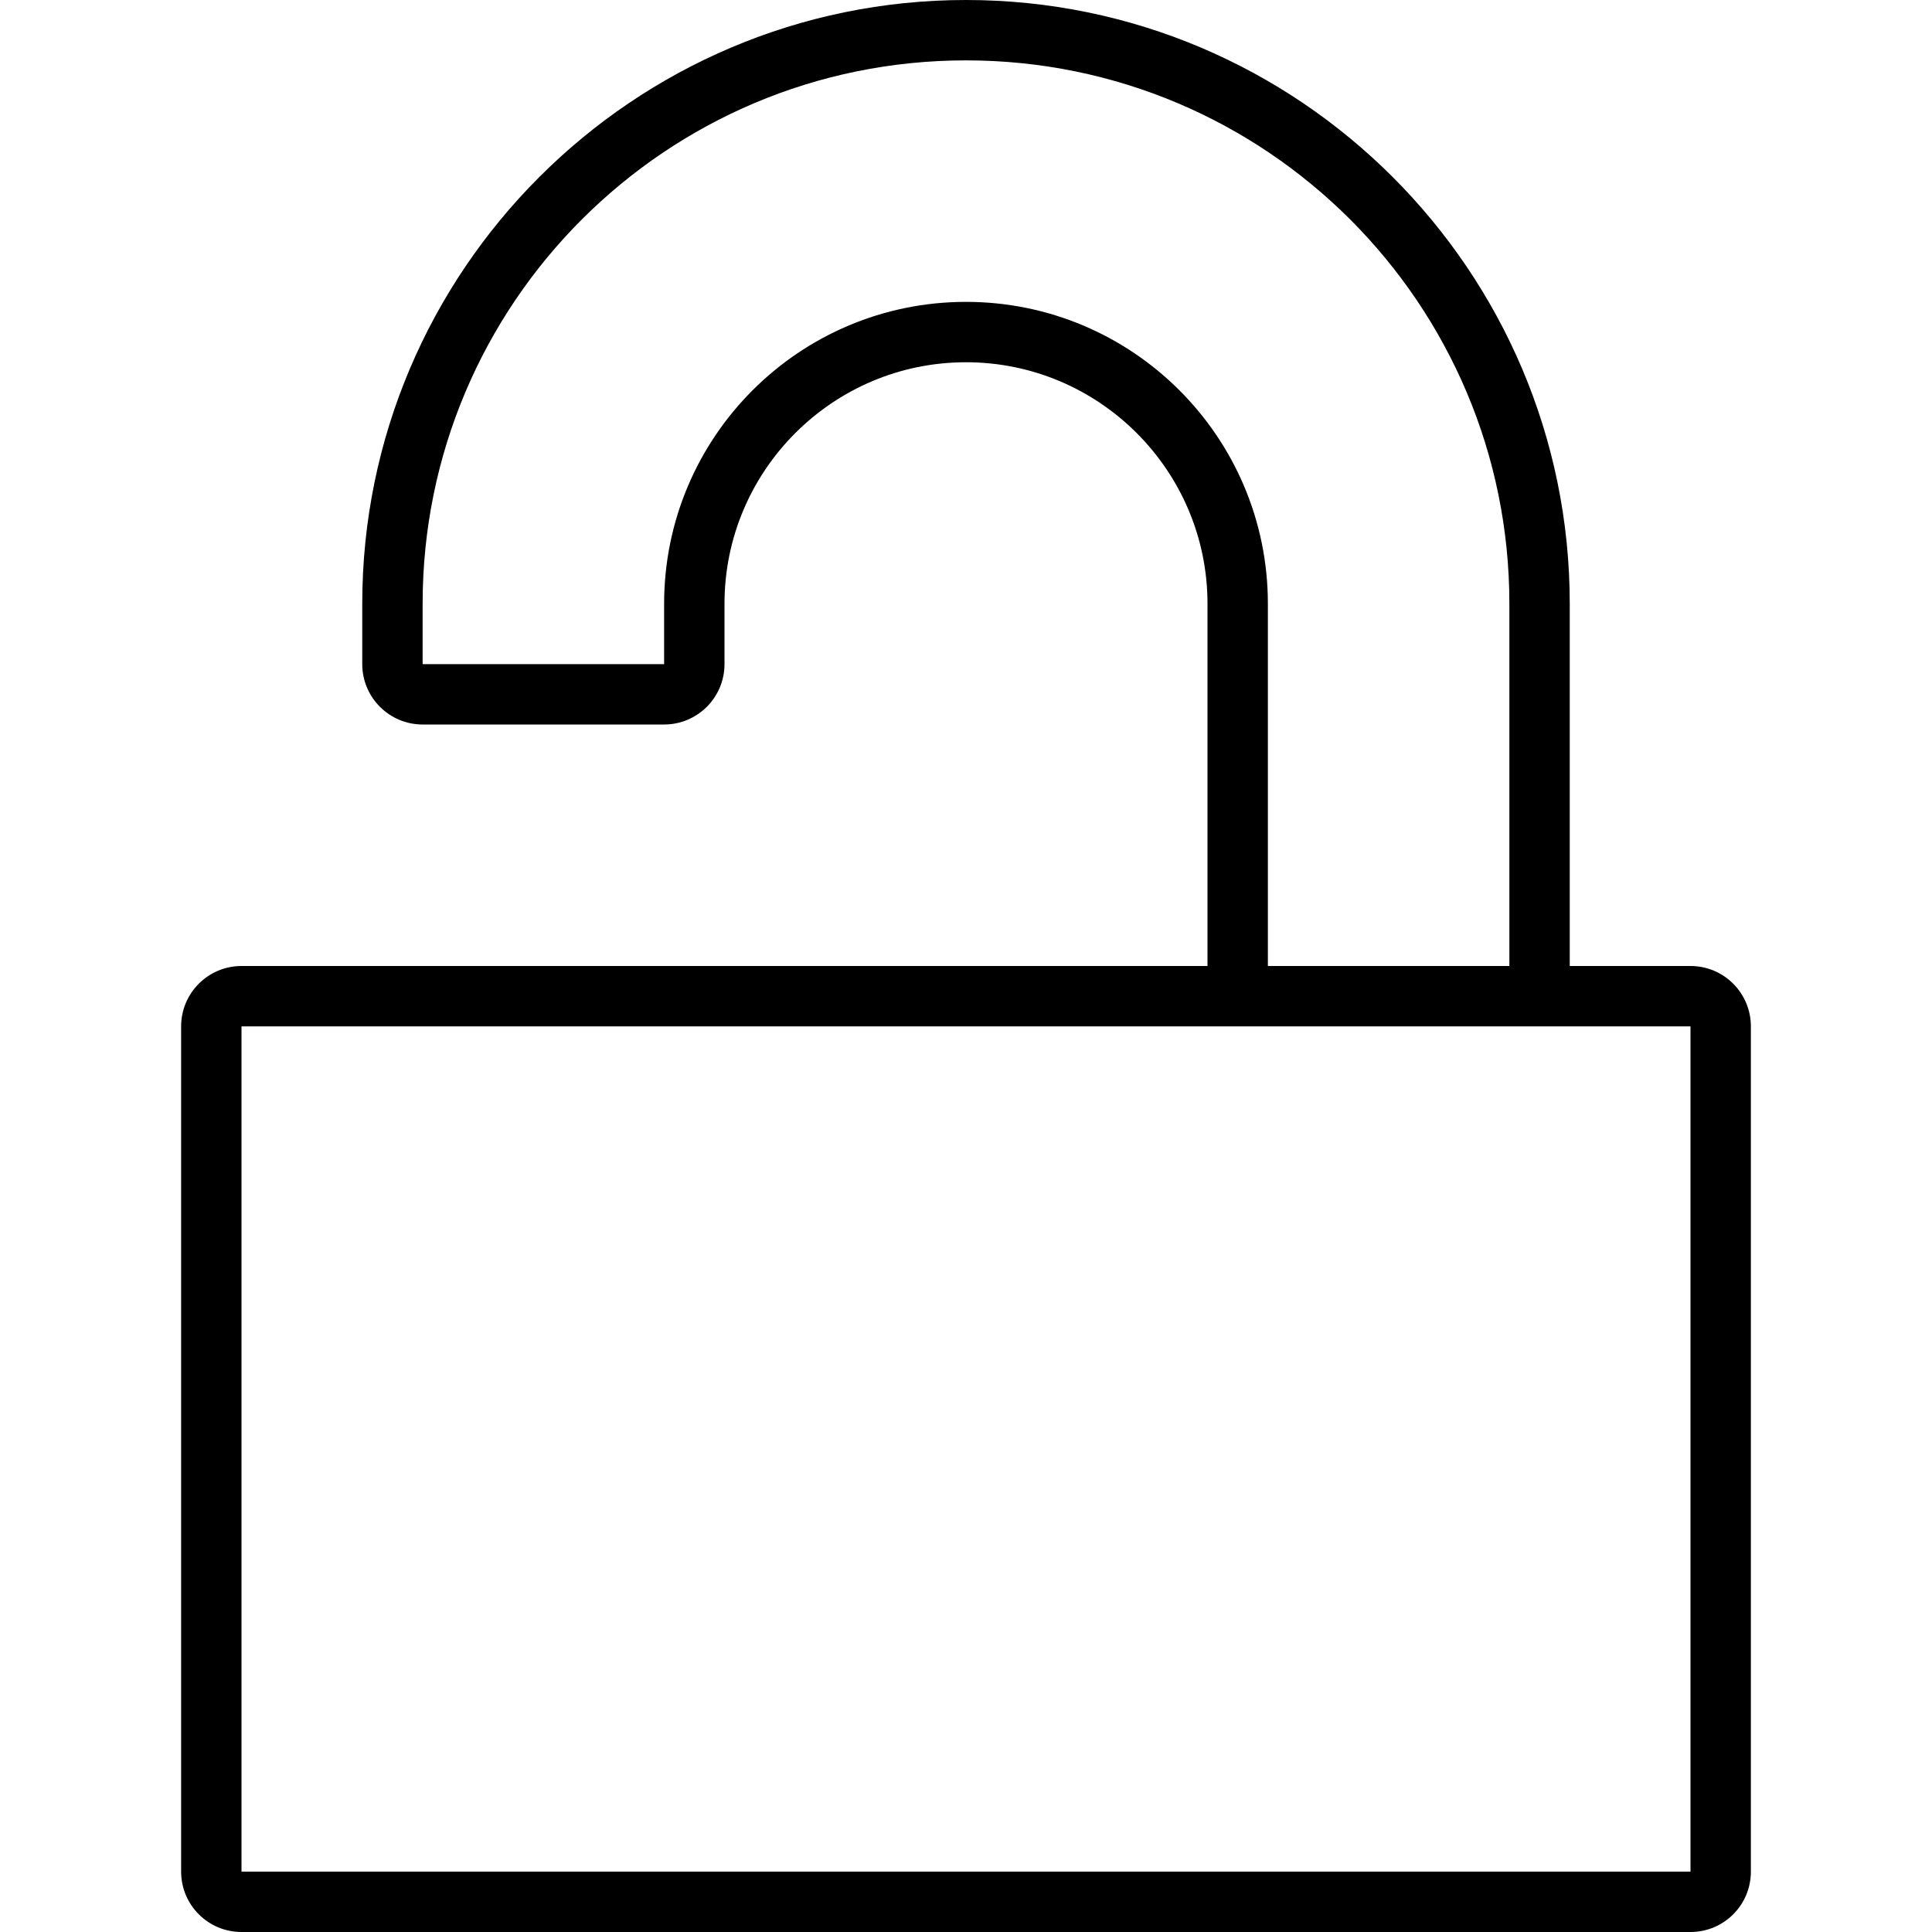 <svg viewBox='0 0 32 32' xmlns='http://www.w3.org/2000/svg'>
<!--
  Puxl icons 1.0 - https://puxl.io/puxl-icons
  Created by @MrKanuel. Brought by The Puxl Clan, with love from Basque Country.
  Puxl icons is licensed under the MIT License (MIT) - Copyright © 2018 Puxl
  https://github.com/puxl/puxl-icons/blob/master/LICENSE
-->

  <g id='lock-open' aria-labelledby='t-lock-open d-lock-open'>
    <title id='t-lock-open'>Open lock</title>
    <desc id='d-lock-open'>Open lock</desc>
    <path d='M28,16h-2v-6c0-5.514-4.486-10-10-10C10.486,0,6,4.486,6,10v1c0,0.552,0.448,1,1,1h4c0.552,0,1-0.448,1-1 v-1c0-2.206,1.794-4,4-4s4,1.794,4,4v6H4c-0.552,0-1,0.448-1,1v14c0,0.553,0.448,1,1,1h24c0.553,0,1-0.447,1-1V17 C29,16.448,28.553,16,28,16z M16,5c-2.761,0-5,2.239-5,5v1H7v-1c0-4.971,4.029-9,9-9c4.971,0,9,4.029,9,9v6h-4v-6 C21,7.239,18.76,5,16,5z M28,31H4V17h24V31z'/>
  </g>

</svg>
